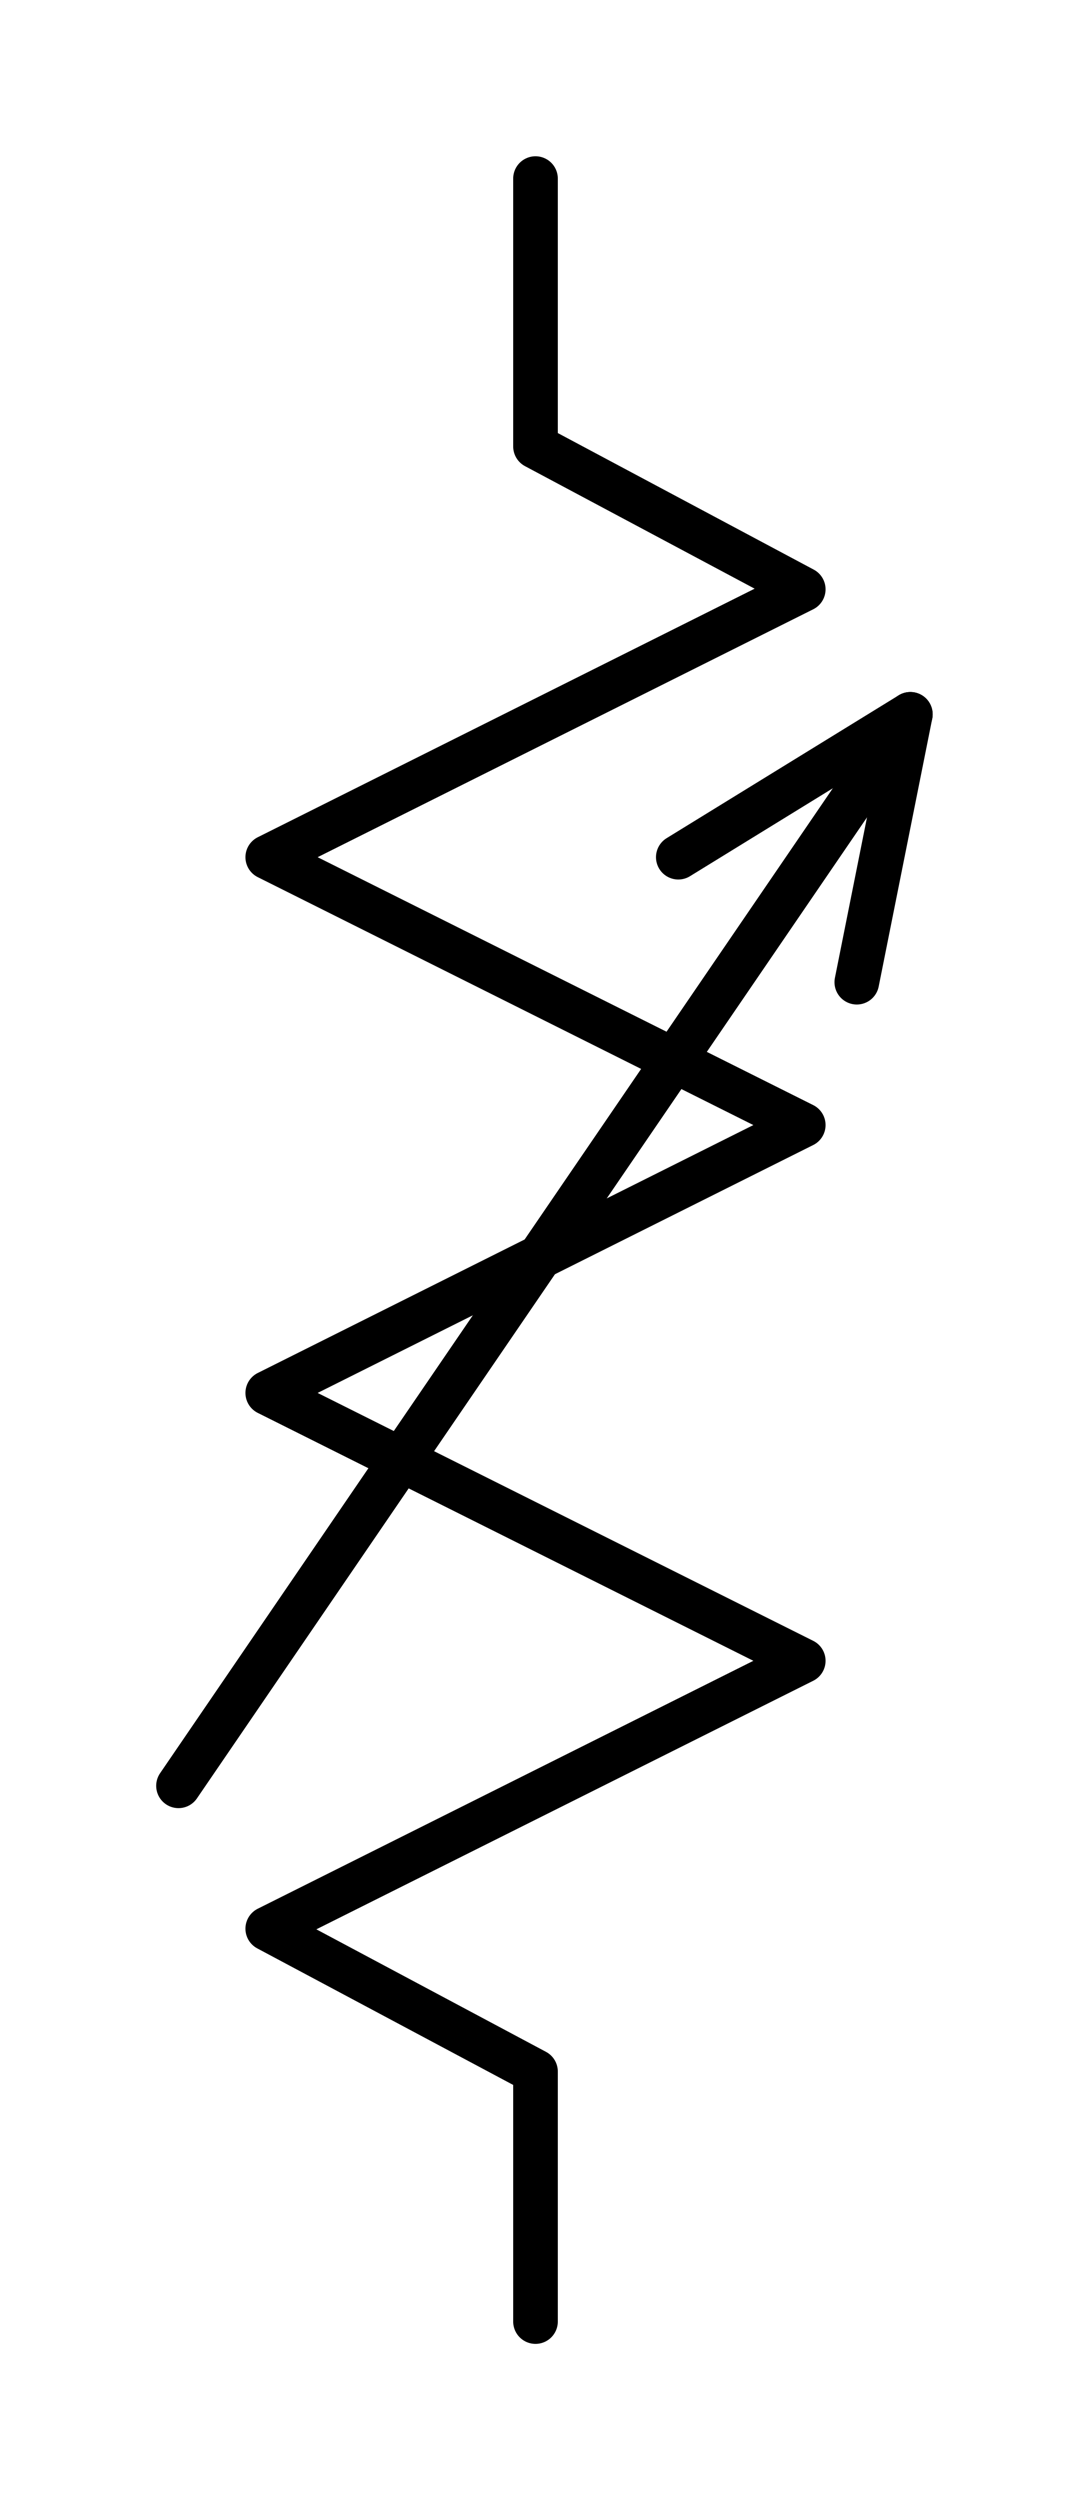 <?xml version="1.0" encoding="UTF-8" standalone="no"?>
<svg
   width="6mm"
   height="14mm"
   viewBox="0 0 6 14"
   version="1.1"
   id="schemalib-res-tunable-m"
   xmlns="http://www.w3.org/2000/svg"
   xmlns:svg="http://www.w3.org/2000/svg">
  <g
     id="res-tunable-m">
    <path
       id="path1" 
       style="fill:none;fill-opacity:1;stroke:#000000;stroke-width:0.25;stroke-linecap:round;stroke-linejoin:round;stroke-dasharray:none;stroke-opacity:1;shape-rendering:geometricPrecision"
       d="M 3,1 V 2.5 L 4.5,3.3 1.5,4.8 4.5,6.3 1.5,7.8 4.5,9.3 1.5,10.8 3,11.6 V 13" />
    <path
       id="path2" 
       style="fill:none;fill-opacity:1;stroke:#000000;stroke-width:0.25;stroke-linecap:round;stroke-linejoin:round;stroke-dasharray:none;stroke-opacity:1;shape-rendering:geometricPrecision"
       d="M 1,10 5.1,4" />
    <path
       id="path3" 
       style="fill:none;fill-opacity:1;stroke:#000000;stroke-width:0.25;stroke-linecap:round;stroke-linejoin:round;stroke-dasharray:none;stroke-opacity:1;shape-rendering:geometricPrecision"
       d="M 4.8,5.5 5.1,4 3.8,4.8" />
  </g>
</svg>

